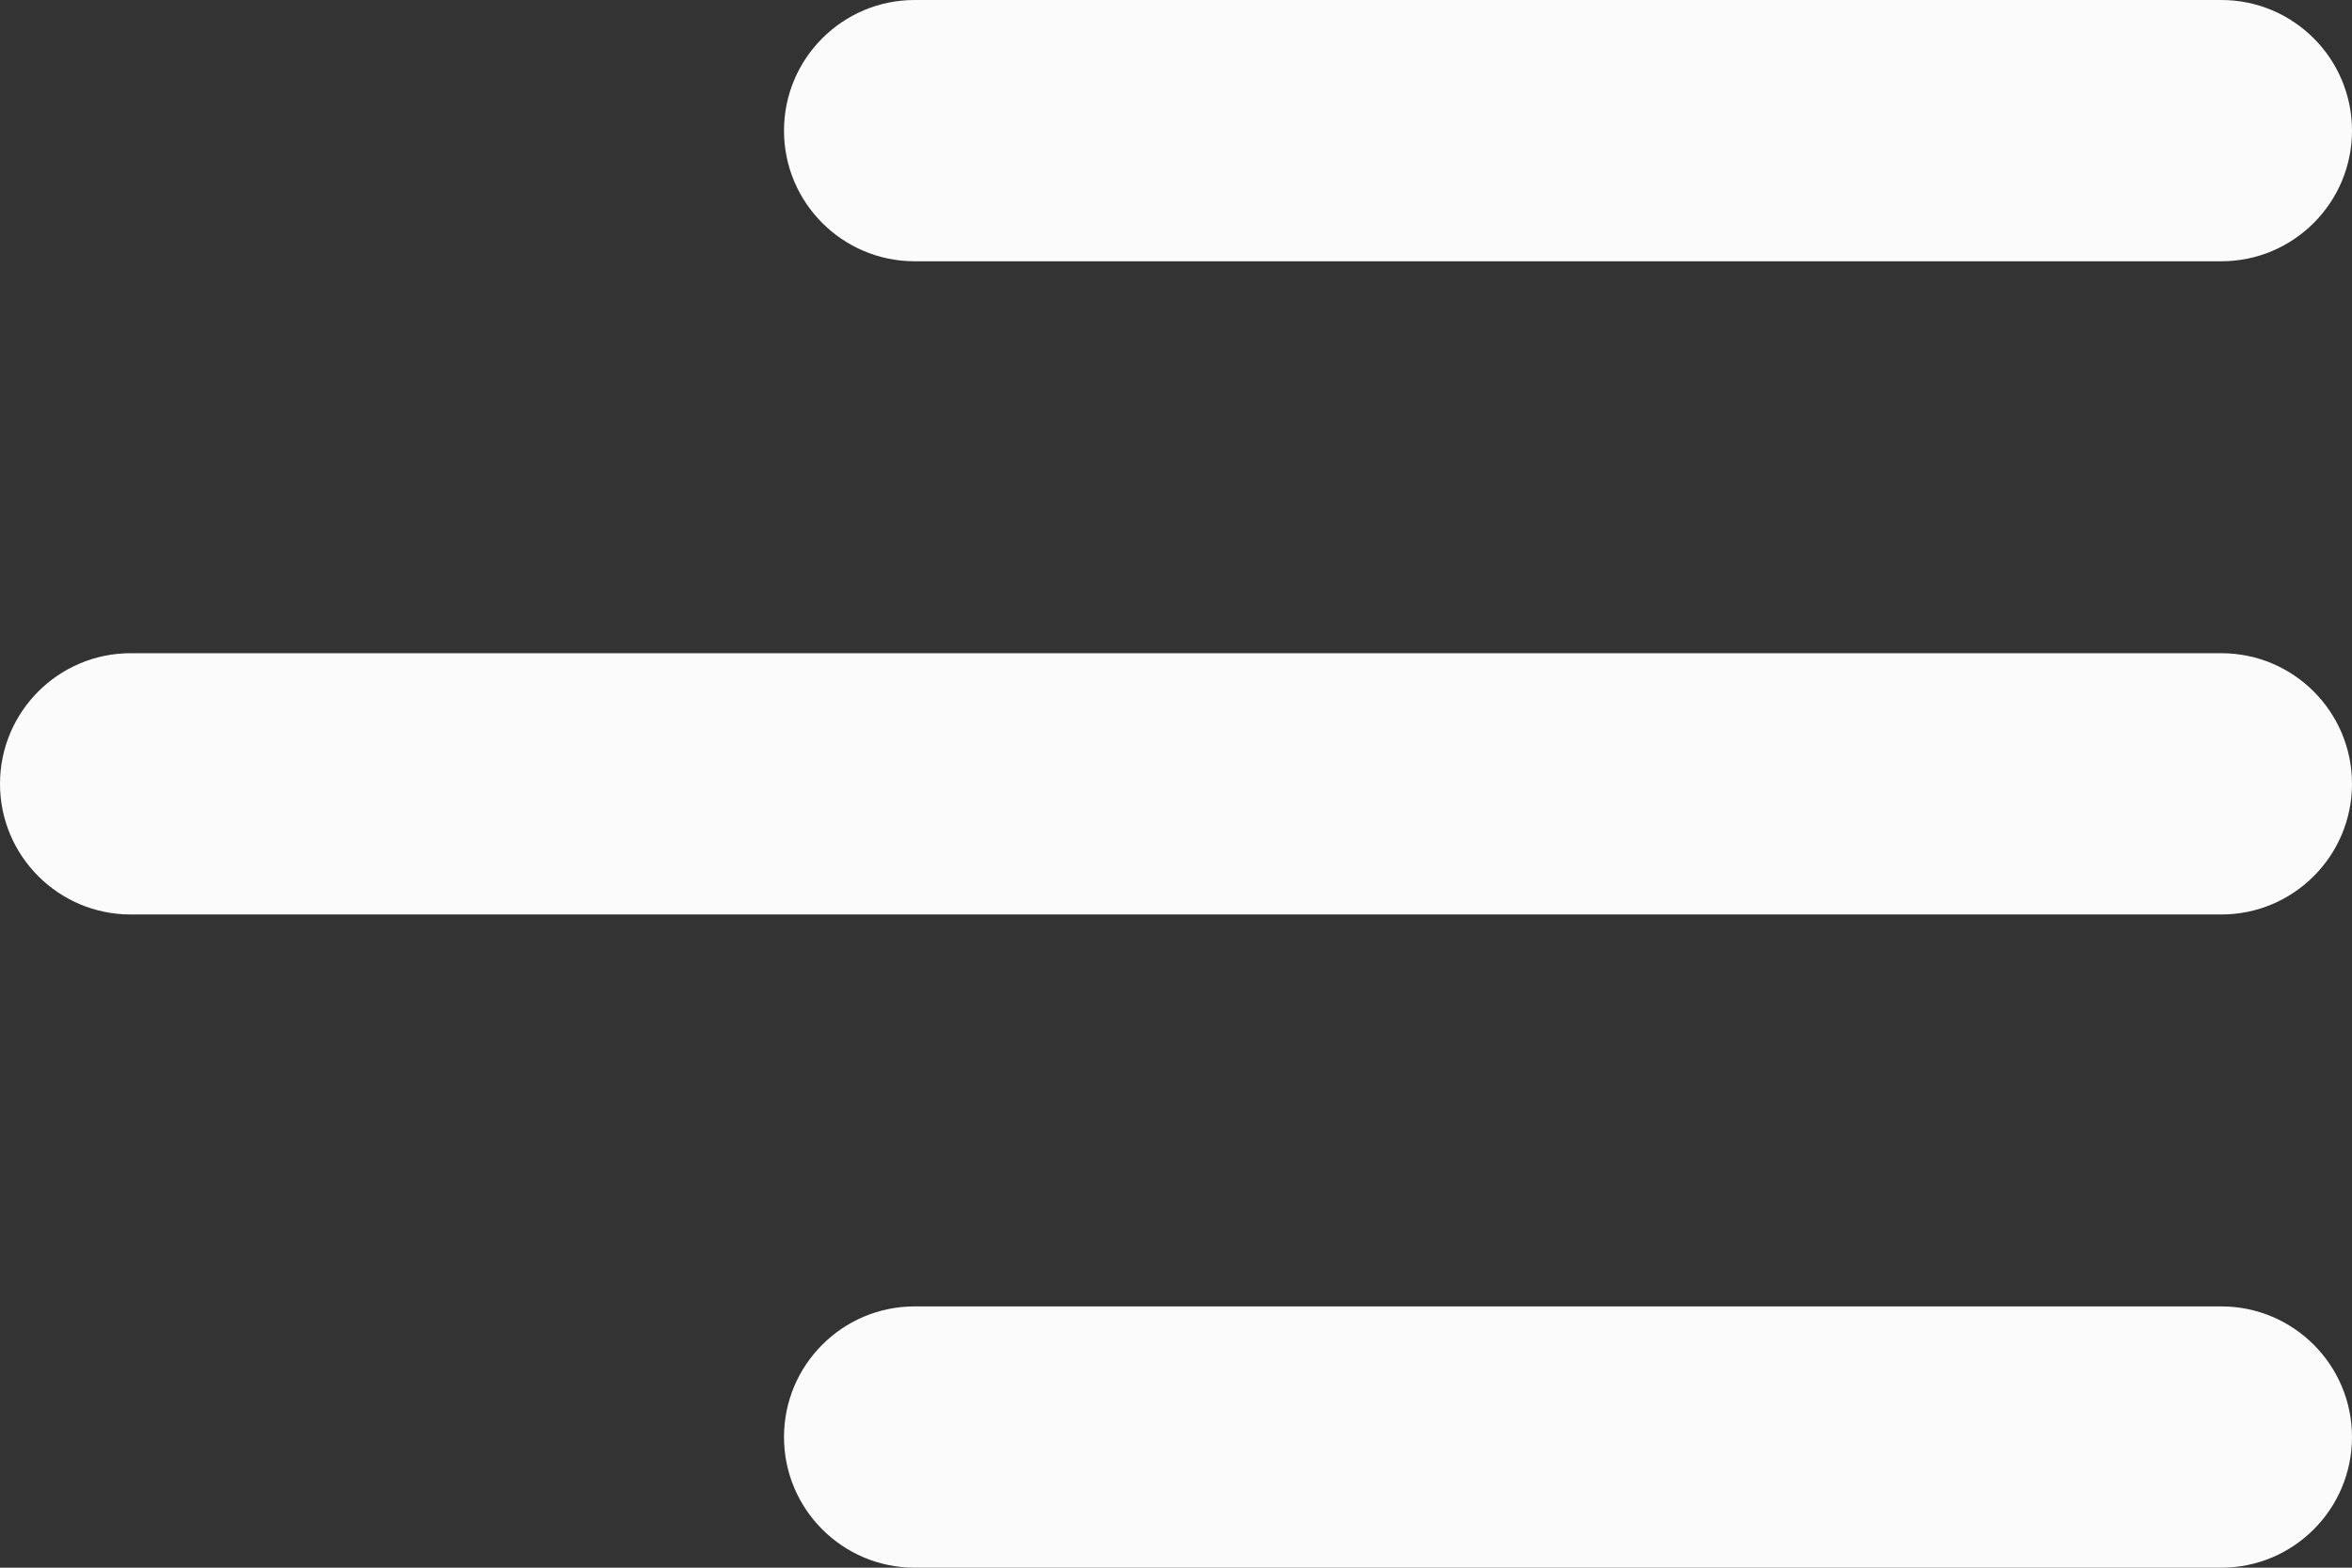 <svg width="18" height="12" viewBox="0 0 18 12" fill="none" xmlns="http://www.w3.org/2000/svg">
<rect x="0" y="0" width="18" height="12" fill="#333333" stroke="none"/>
<path d="M18 11C18 11.552 17.552 12 17 12H7C6.448 12 6 11.552 6 11V11C6 10.448 6.448 10 7 10H17C17.552 10 18 10.448 18 11V11ZM18 6C18 6.552 17.552 7 17 7H1C0.448 7 0 6.552 0 6V6C0 5.448 0.448 5 1 5H17C17.552 5 18 5.448 18 6V6ZM18 1C18 1.552 17.552 2 17 2H7C6.448 2 6 1.552 6 1V1C6 0.448 6.448 0 7 0H17C17.552 0 18 0.448 18 1V1Z" fill="#FBFBFB"/>
</svg>